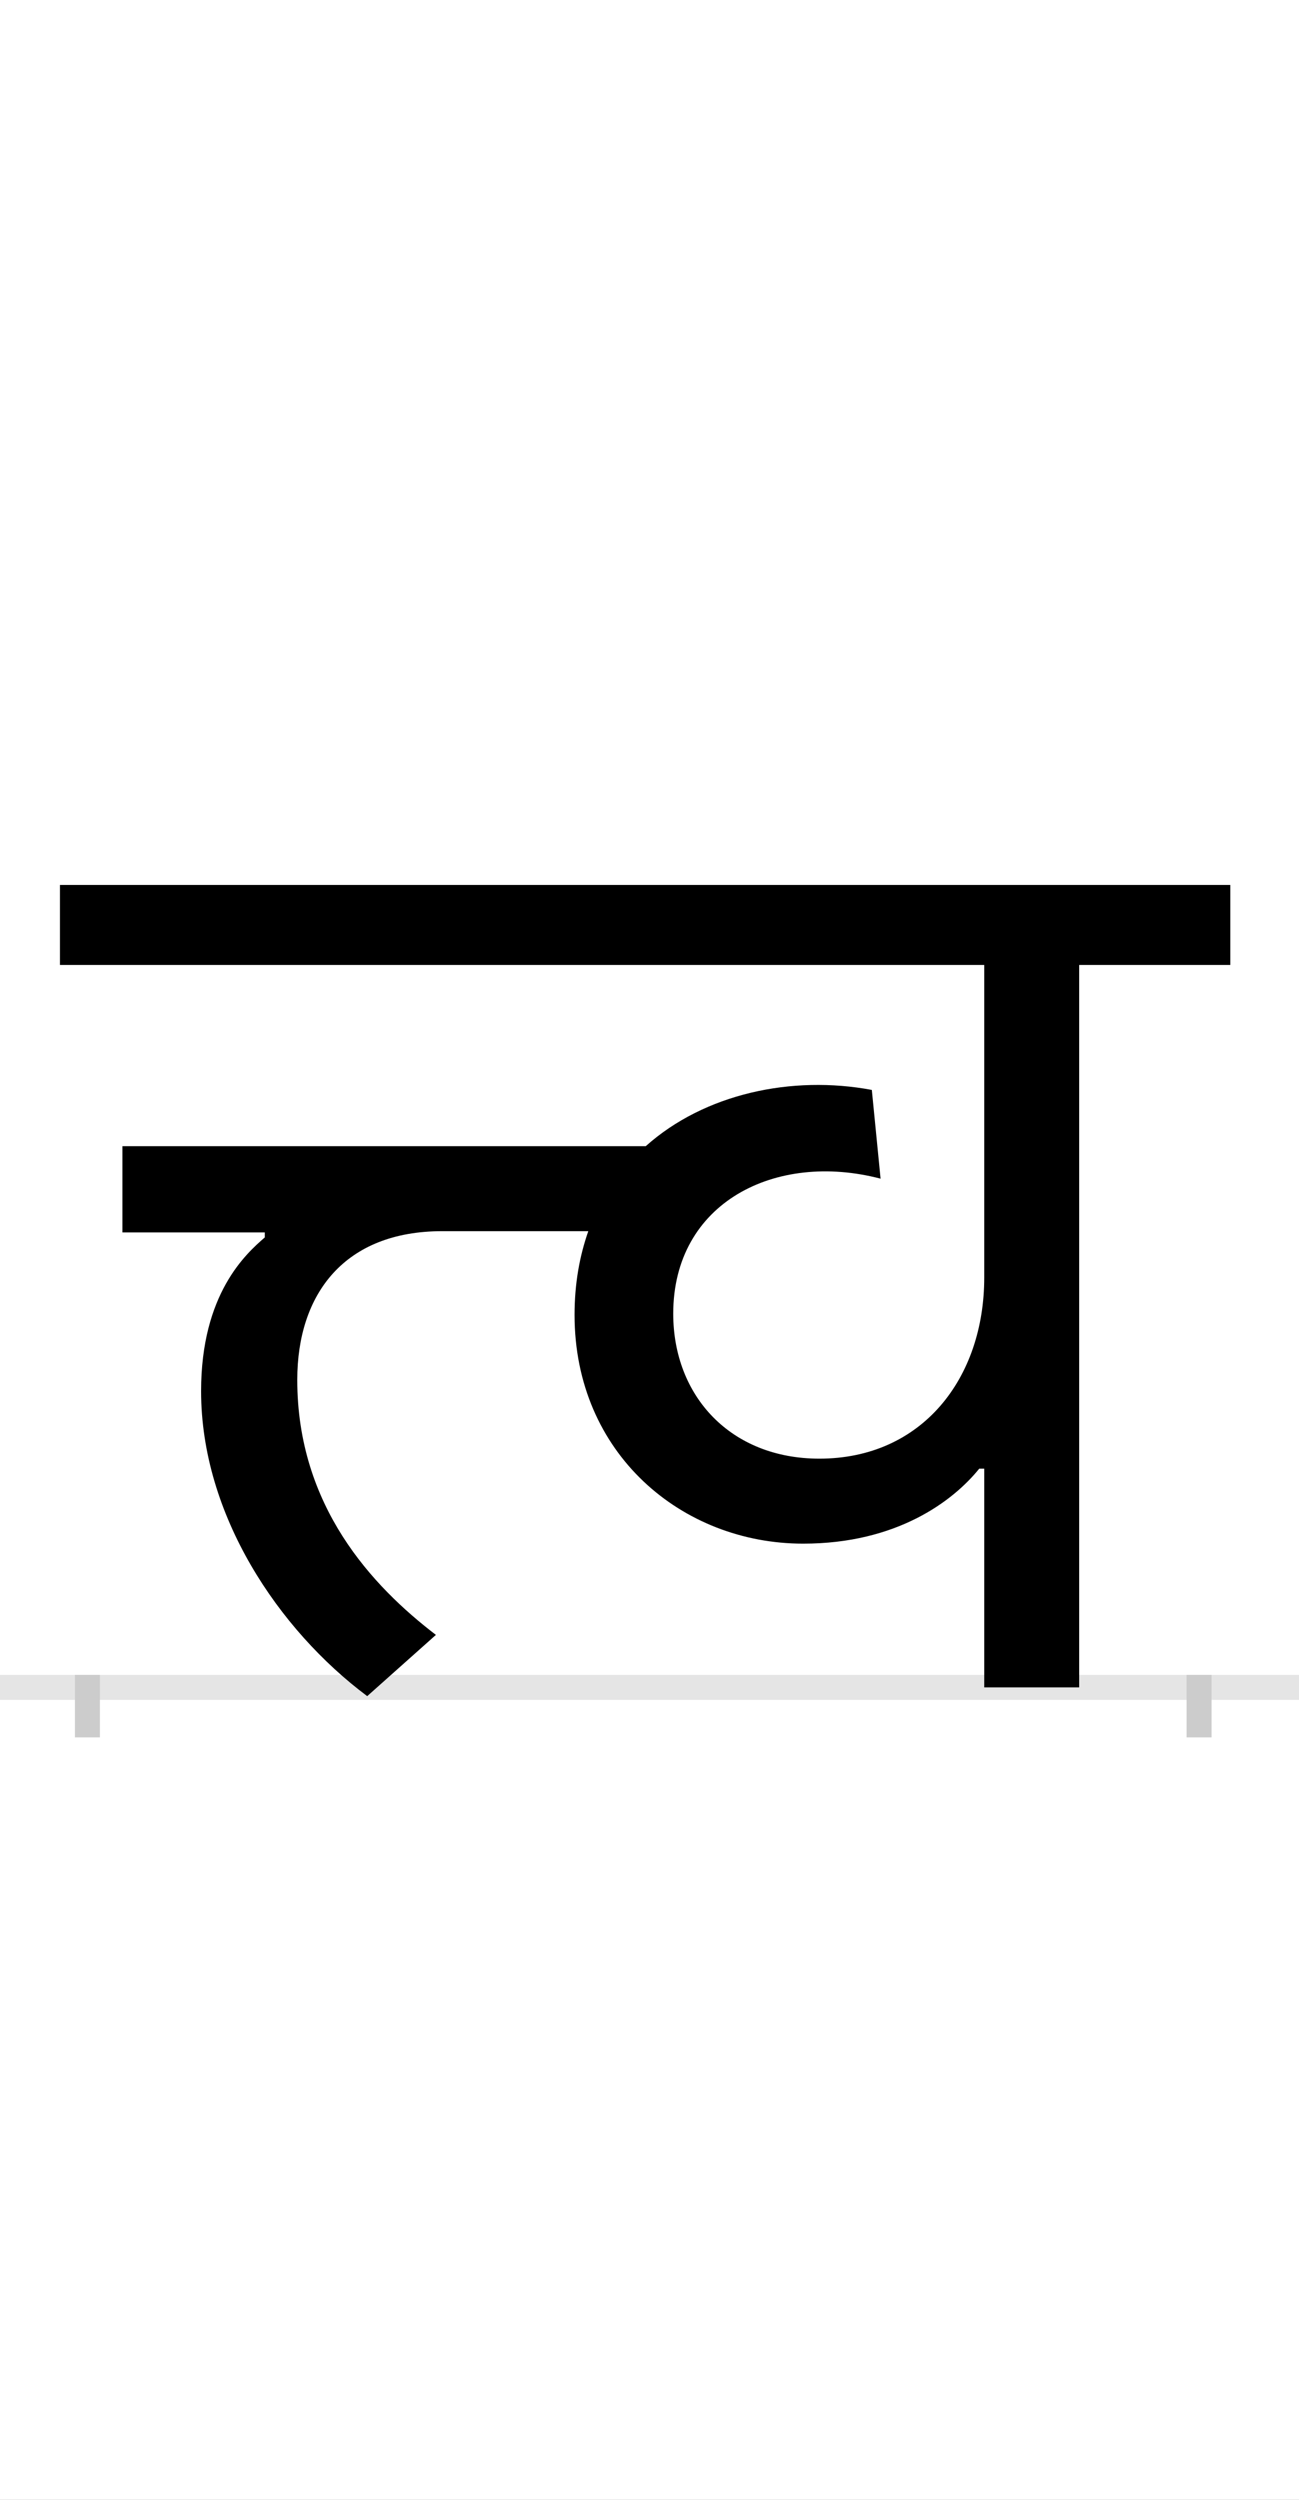 <?xml version="1.0" encoding="UTF-8"?>
<svg height="200.0" version="1.1" width="104.0" xmlns="http://www.w3.org/2000/svg" xmlns:xlink="http://www.w3.org/1999/xlink">
 <rect width="100%" height="100%" fill="#808080" stroke="none"/>
 <path d="M0,0 l104,0 l0,200 l-104,0 Z M0,0" fill="rgb(255,255,255)" transform="matrix(1,0,0,-1,0.0,200.0)"/>
 <path d="M0,0 l104,0" fill="none" stroke="rgb(229,229,229)" stroke-width="2" transform="matrix(1,0,0,-1,0.0,135.0)"/>
 <path d="M0,1 l0,-5" fill="none" stroke="rgb(204,204,204)" stroke-width="2" transform="matrix(1,0,0,-1,7.0,135.0)"/>
 <path d="M0,1 l0,-5" fill="none" stroke="rgb(204,204,204)" stroke-width="2" transform="matrix(1,0,0,-1,96.0,135.0)"/>
 <path d="M794,578 l121,0 l0,64 l-937,0 l0,-64 l740,0 l0,-250 c0,-81,-50,-145,-132,-145 c-71,0,-117,50,-117,116 c0,89,82,130,166,108 l-7,71 c-64,12,-134,-3,-181,-45 l-419,0 l0,-69 l114,0 l0,-4 c-15,-13,-51,-45,-51,-123 c0,-99,62,-191,133,-244 l55,49 c-51,39,-111,103,-111,204 c0,69,38,119,116,119 l117,0 c-7,-20,-11,-42,-11,-67 c0,-111,86,-183,183,-183 c75,0,120,34,141,60 l4,0 l0,-175 l76,0 Z M794,578" fill="rgb(0,0,0)" transform="matrix(0.1,0.0,0.0,-0.1,7.0,135.0)"/>
</svg>